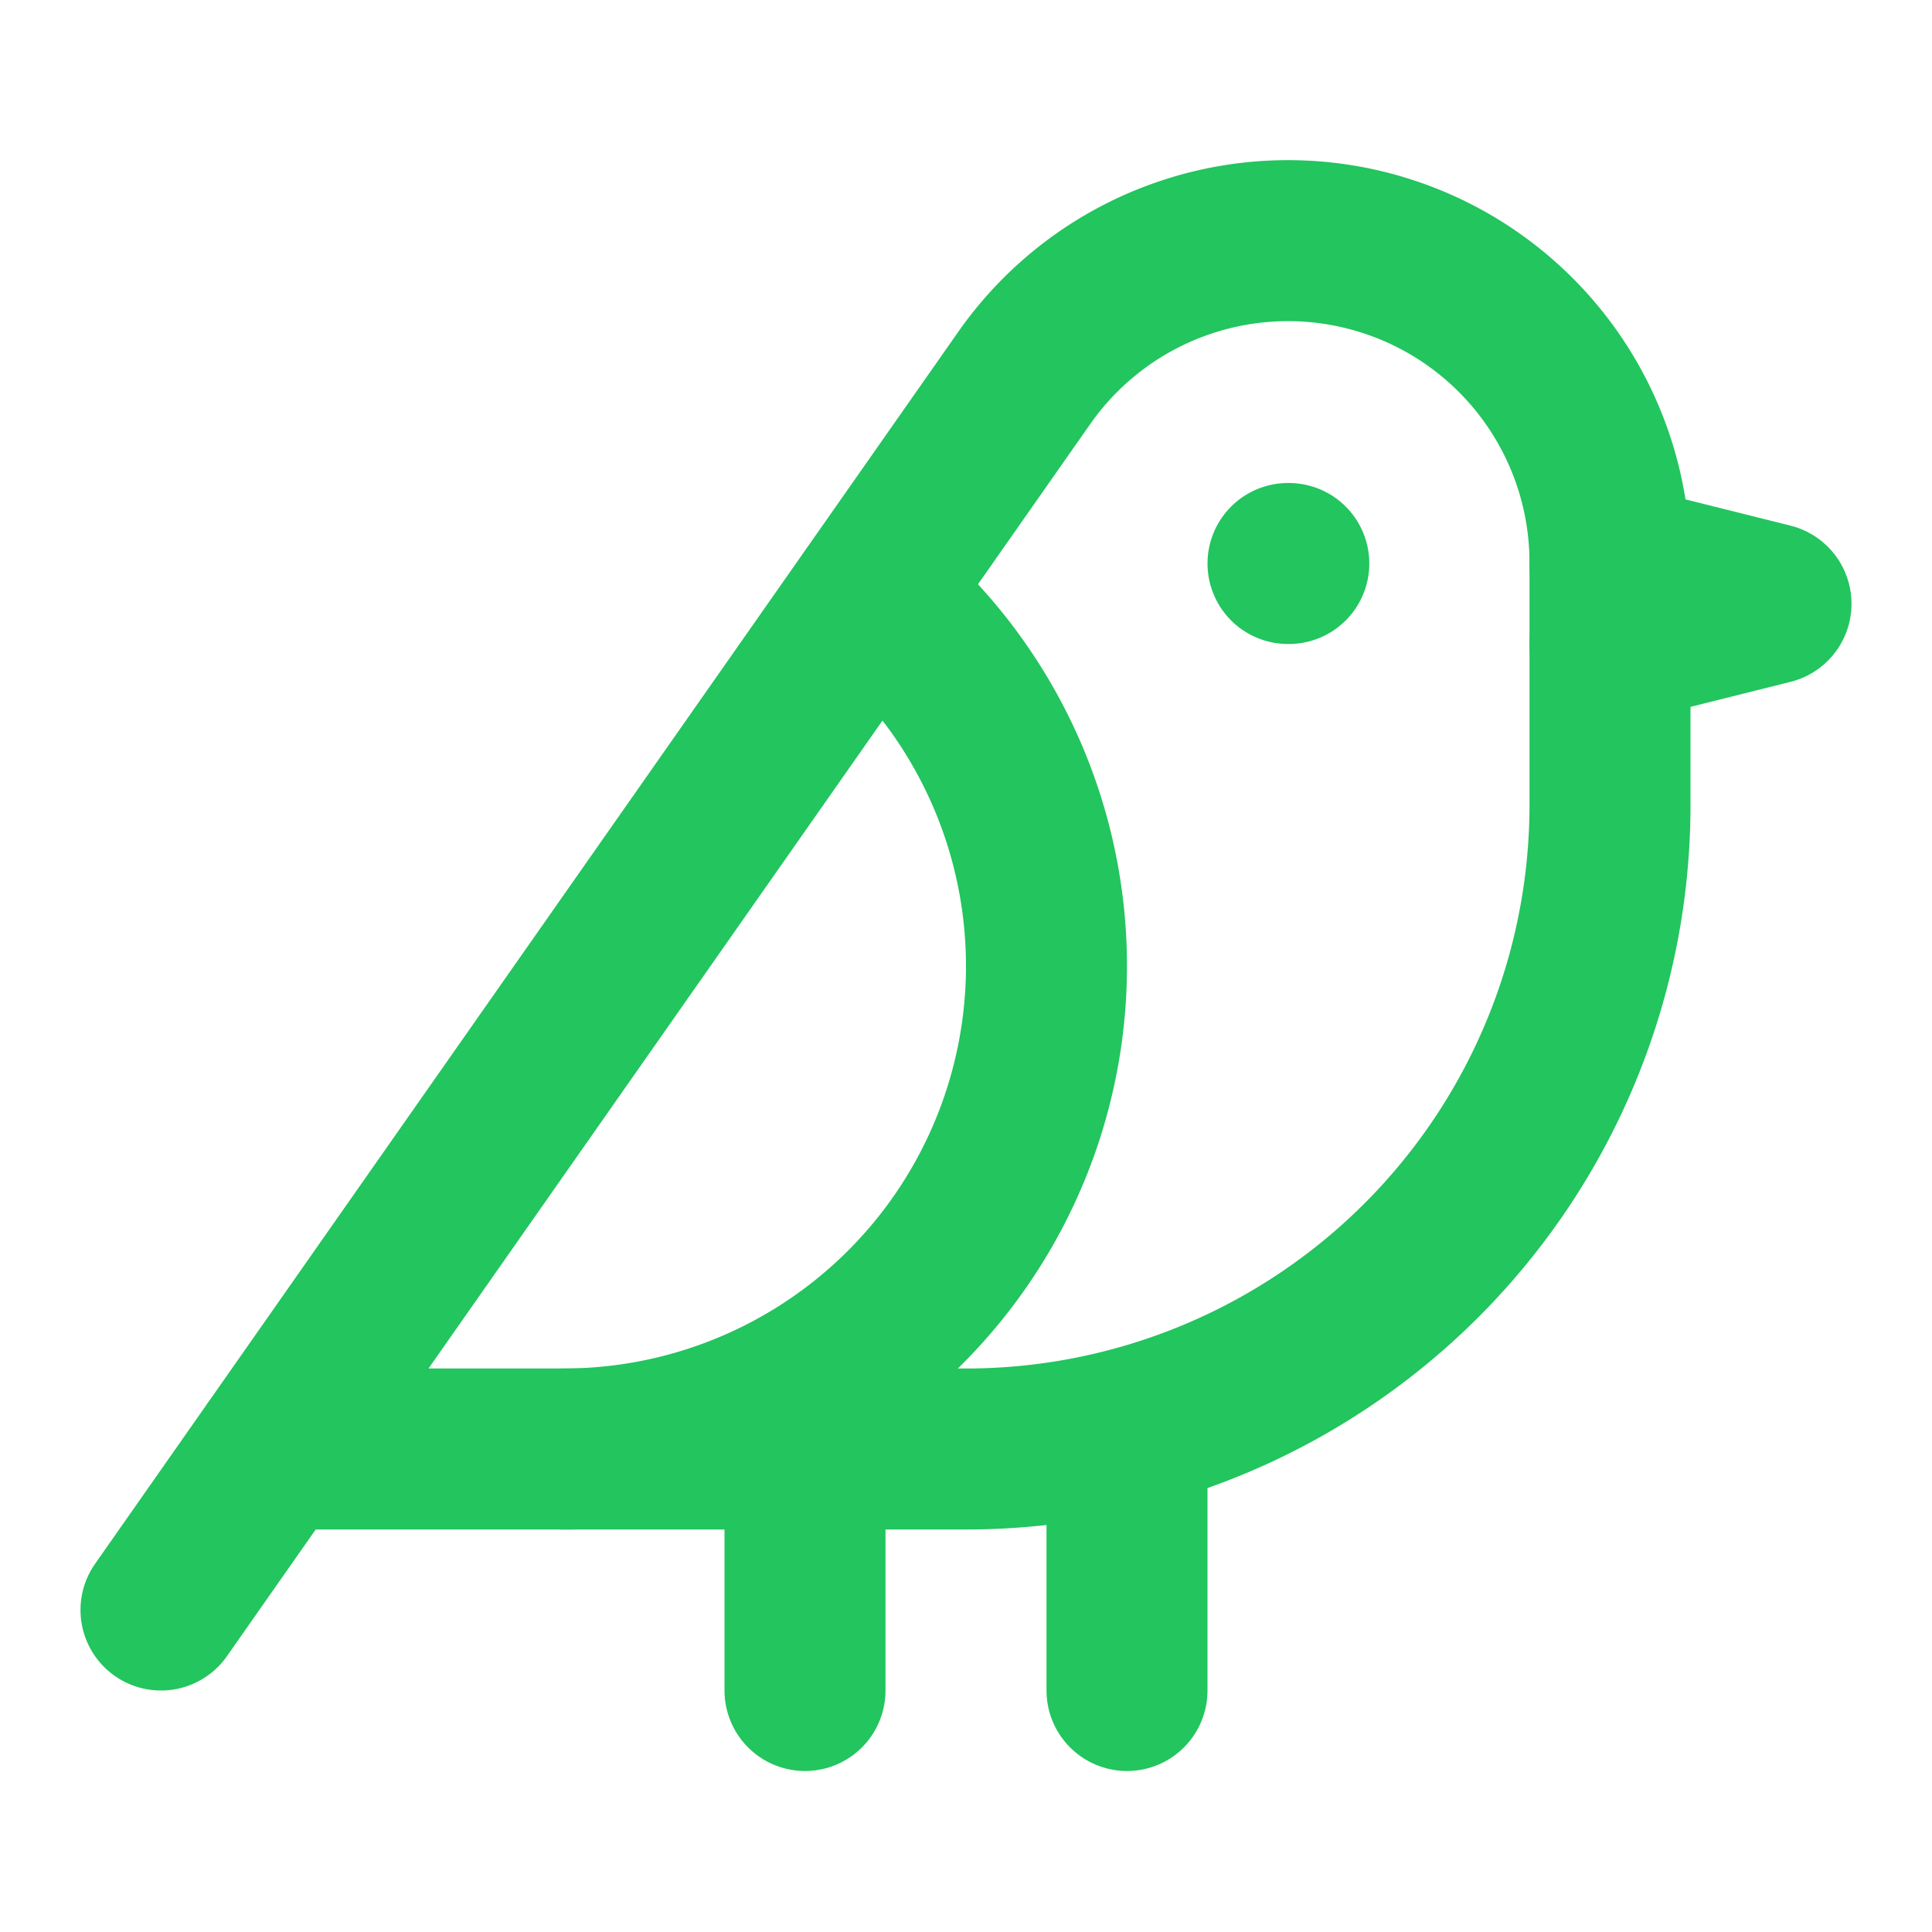 <svg xmlns="http://www.w3.org/2000/svg" width="24" height="24" viewBox="0 0 24 24" fill="none" stroke="#22c55e" stroke-width="2" stroke-linecap="round" stroke-linejoin="round">
  <path d="M16 7h.01"></path>
  <path d="M3.4 18H12a8 8 0 0 0 8-8V7a4 4 0 0 0-7.28-2.3L2 20"></path>
  <path d="m20 7 2 .5-2 .5"></path>
  <path d="M10 18v3"></path>
  <path d="M14 17.75V21"></path>
  <path d="M7 18a6 6 0 0 0 3.84-10.61"></path>
</svg>
